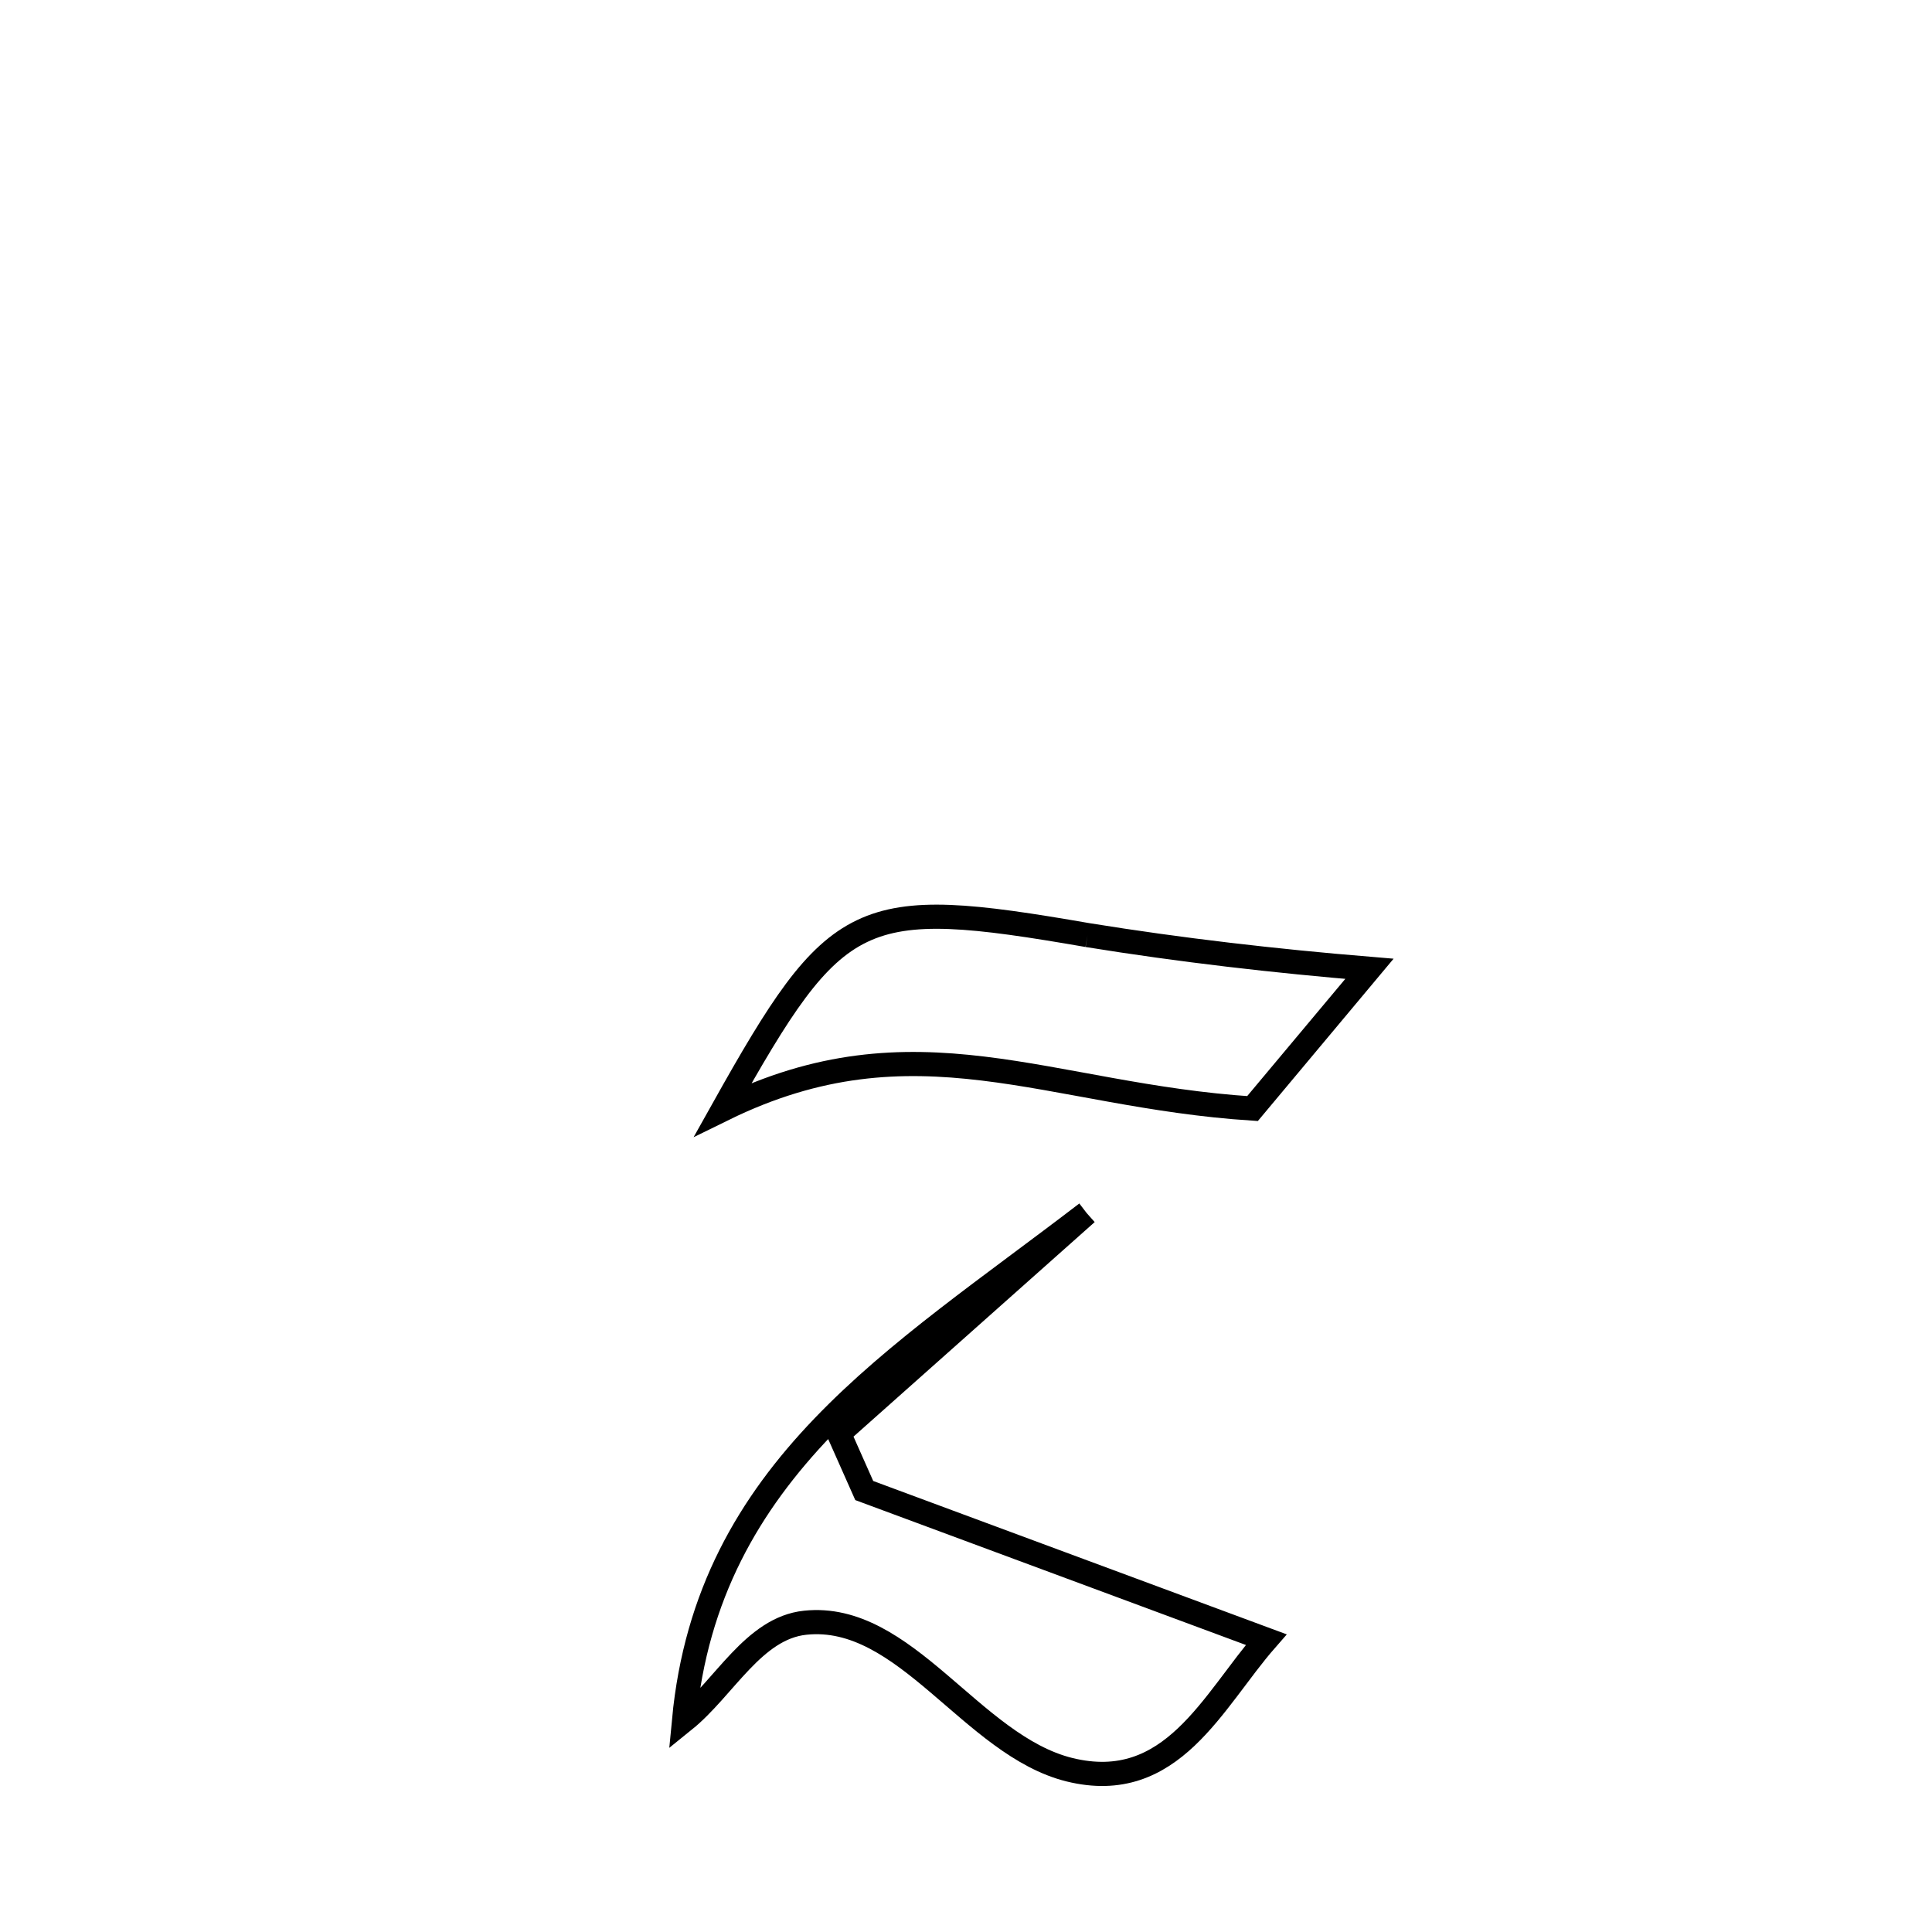 <svg xmlns="http://www.w3.org/2000/svg" viewBox="0.0 0.0 24.0 24.0" height="200px" width="200px"><path fill="none" stroke="black" stroke-width=".3" stroke-opacity="1.0"  filling="0" d="M13.51 11.616 L13.51 11.616 C14.671 11.804 15.841 11.938 17.012 12.035 L17.012 12.035 C16.957 12.101 15.677 13.629 15.559 13.771 L15.559 13.771 C13.015 13.607 11.372 12.607 8.982 13.78 L8.982 13.78 C10.395 11.256 10.663 11.123 13.51 11.616 L13.51 11.616"></path>
<path fill="none" stroke="black" stroke-width=".3" stroke-opacity="1.0"  filling="0" d="M13.499 15.069 L13.499 15.069 C12.473 15.981 11.447 16.894 10.421 17.807 L10.421 17.807 C10.526 18.044 10.631 18.28 10.736 18.516 L10.736 18.516 C12.4 19.133 14.065 19.751 15.729 20.368 L15.729 20.368 C15.066 21.125 14.559 22.298 13.285 21.984 C12.07 21.683 11.248 20.027 10.003 20.158 C9.361 20.225 8.999 20.967 8.497 21.372 L8.497 21.372 C8.645 19.807 9.305 18.685 10.223 17.727 C11.141 16.769 12.317 15.976 13.499 15.069 L13.499 15.069"></path></svg>